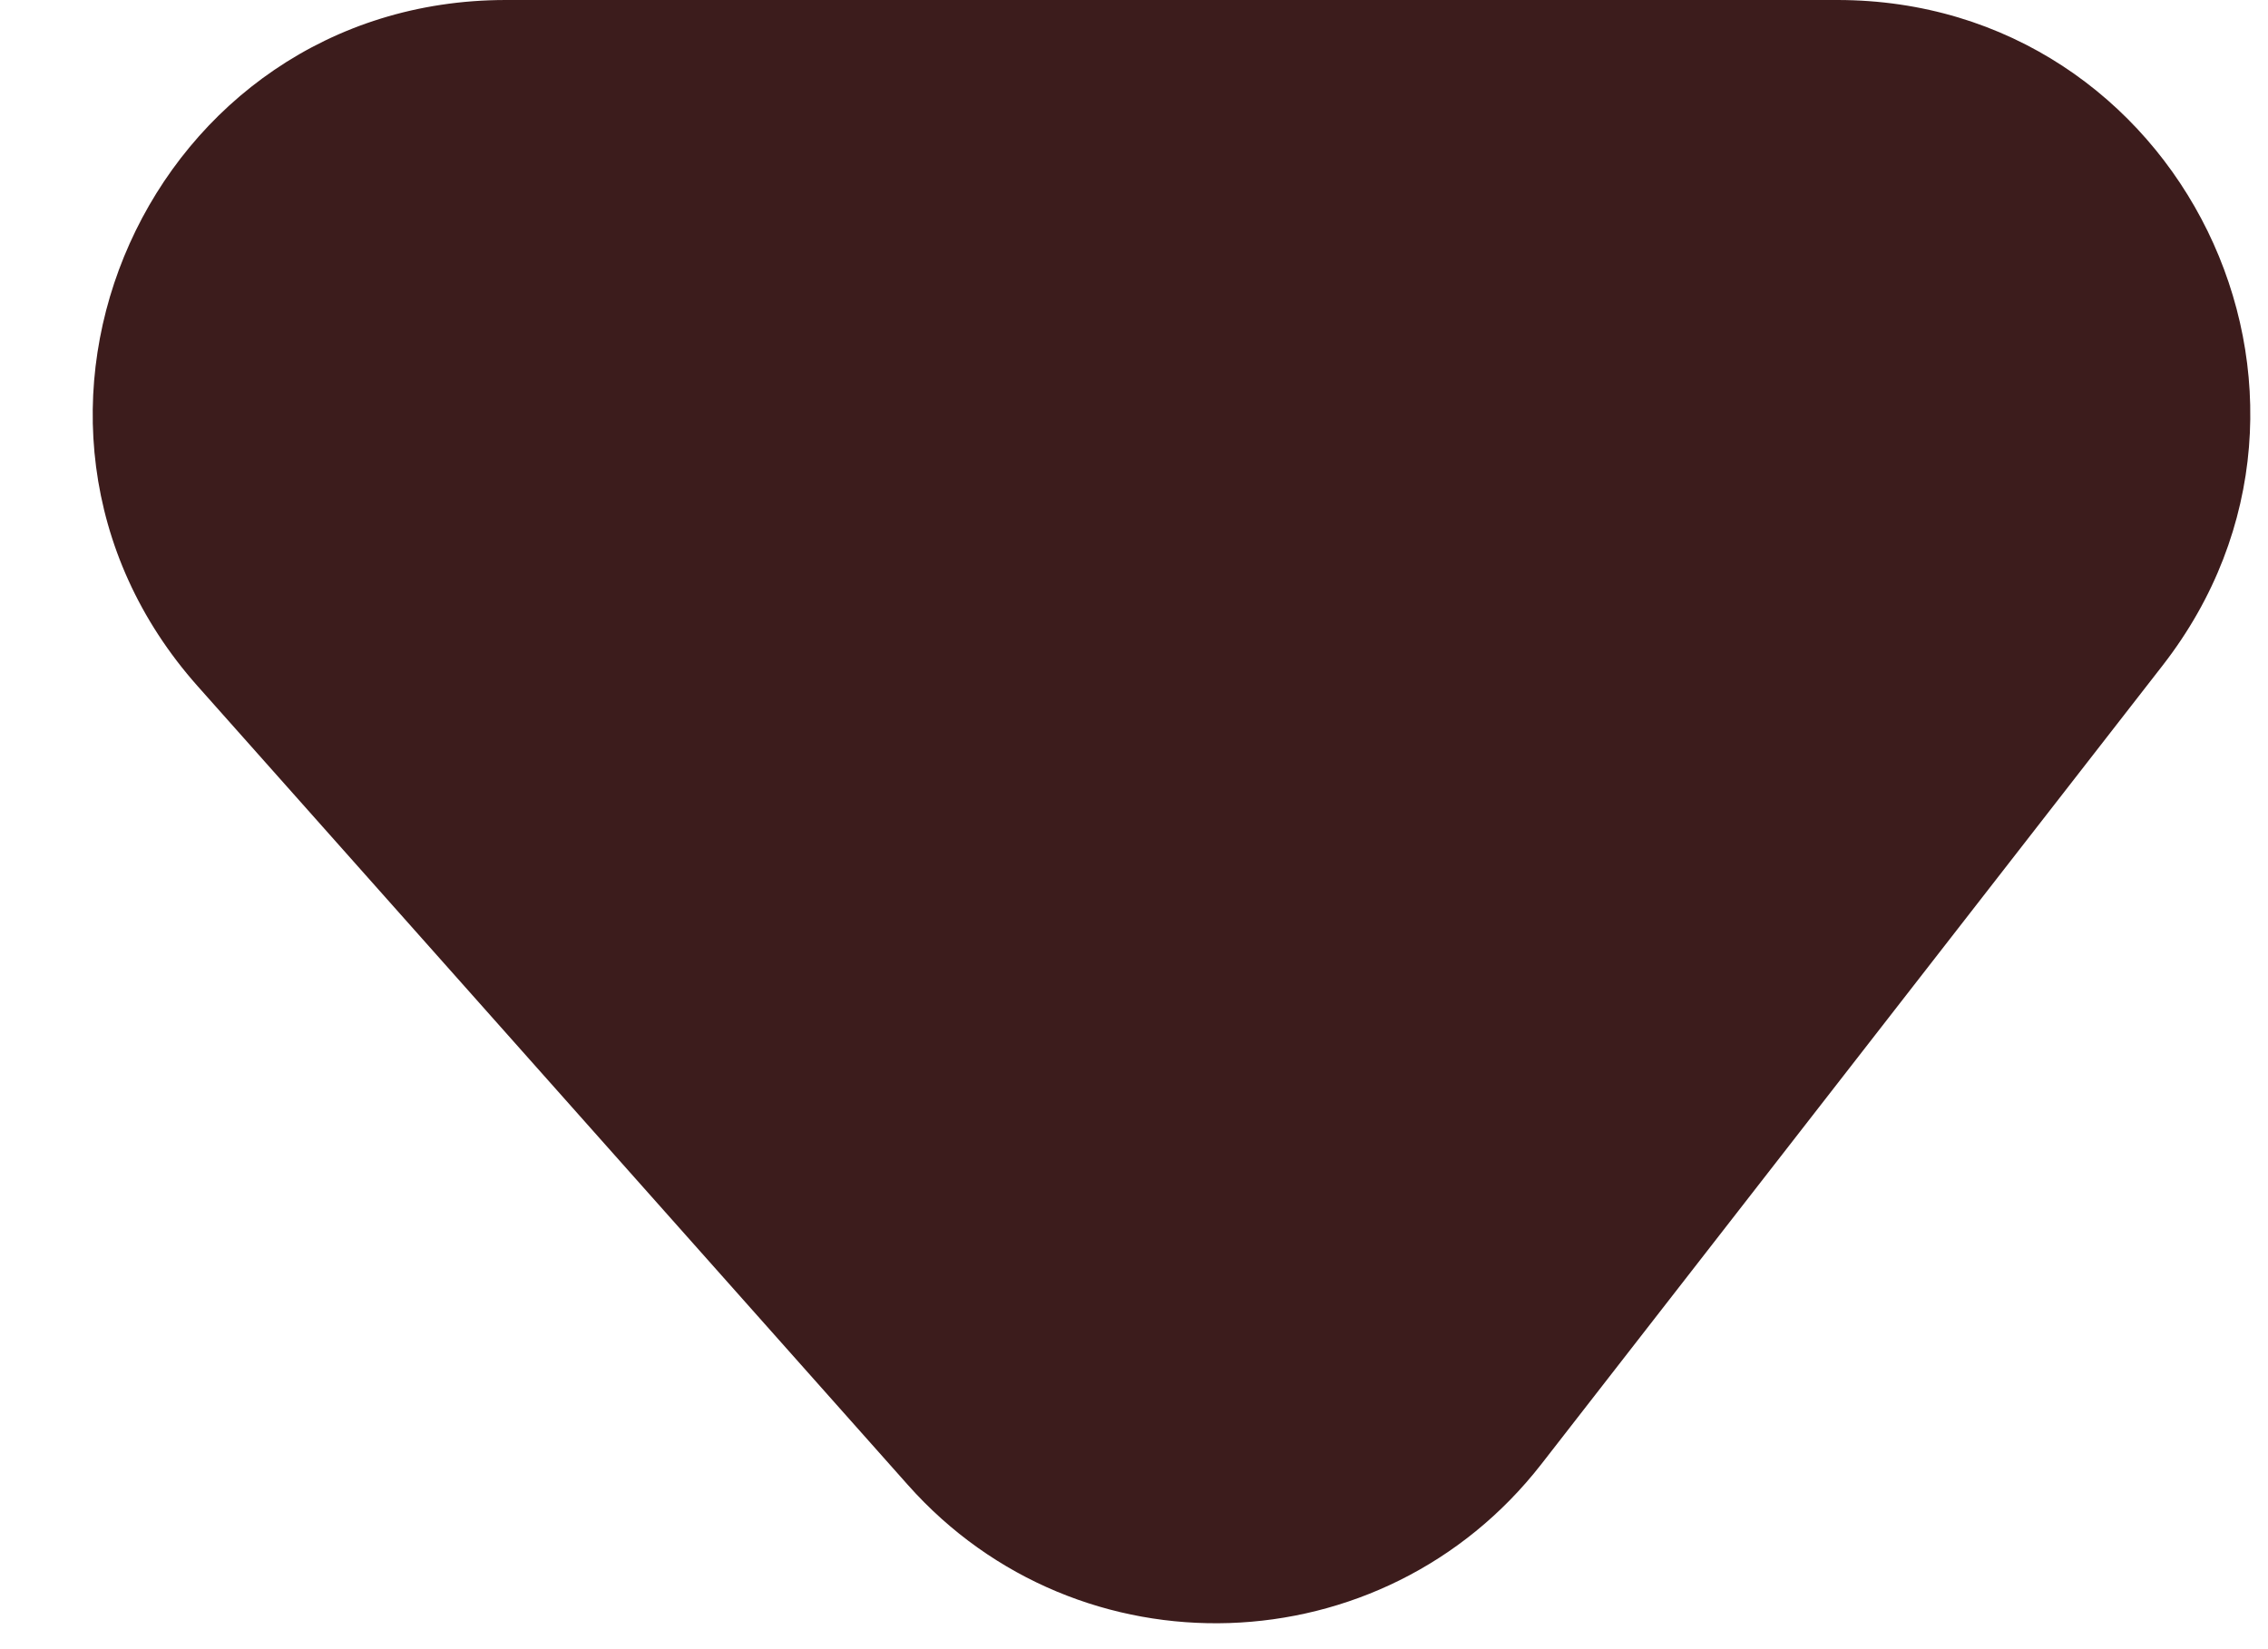 <svg width="11" height="8" viewBox="0 0 11 8" fill="none" xmlns="http://www.w3.org/2000/svg">
<path d="M4.403 7.203L0.959 3.329C-0.188 2.039 0.728 0 2.454 0H8.911C10.575 0 11.511 1.914 10.489 3.228L7.476 7.102C6.708 8.089 5.233 8.138 4.403 7.203Z" fill="#3C1C1C"/>
</svg>
